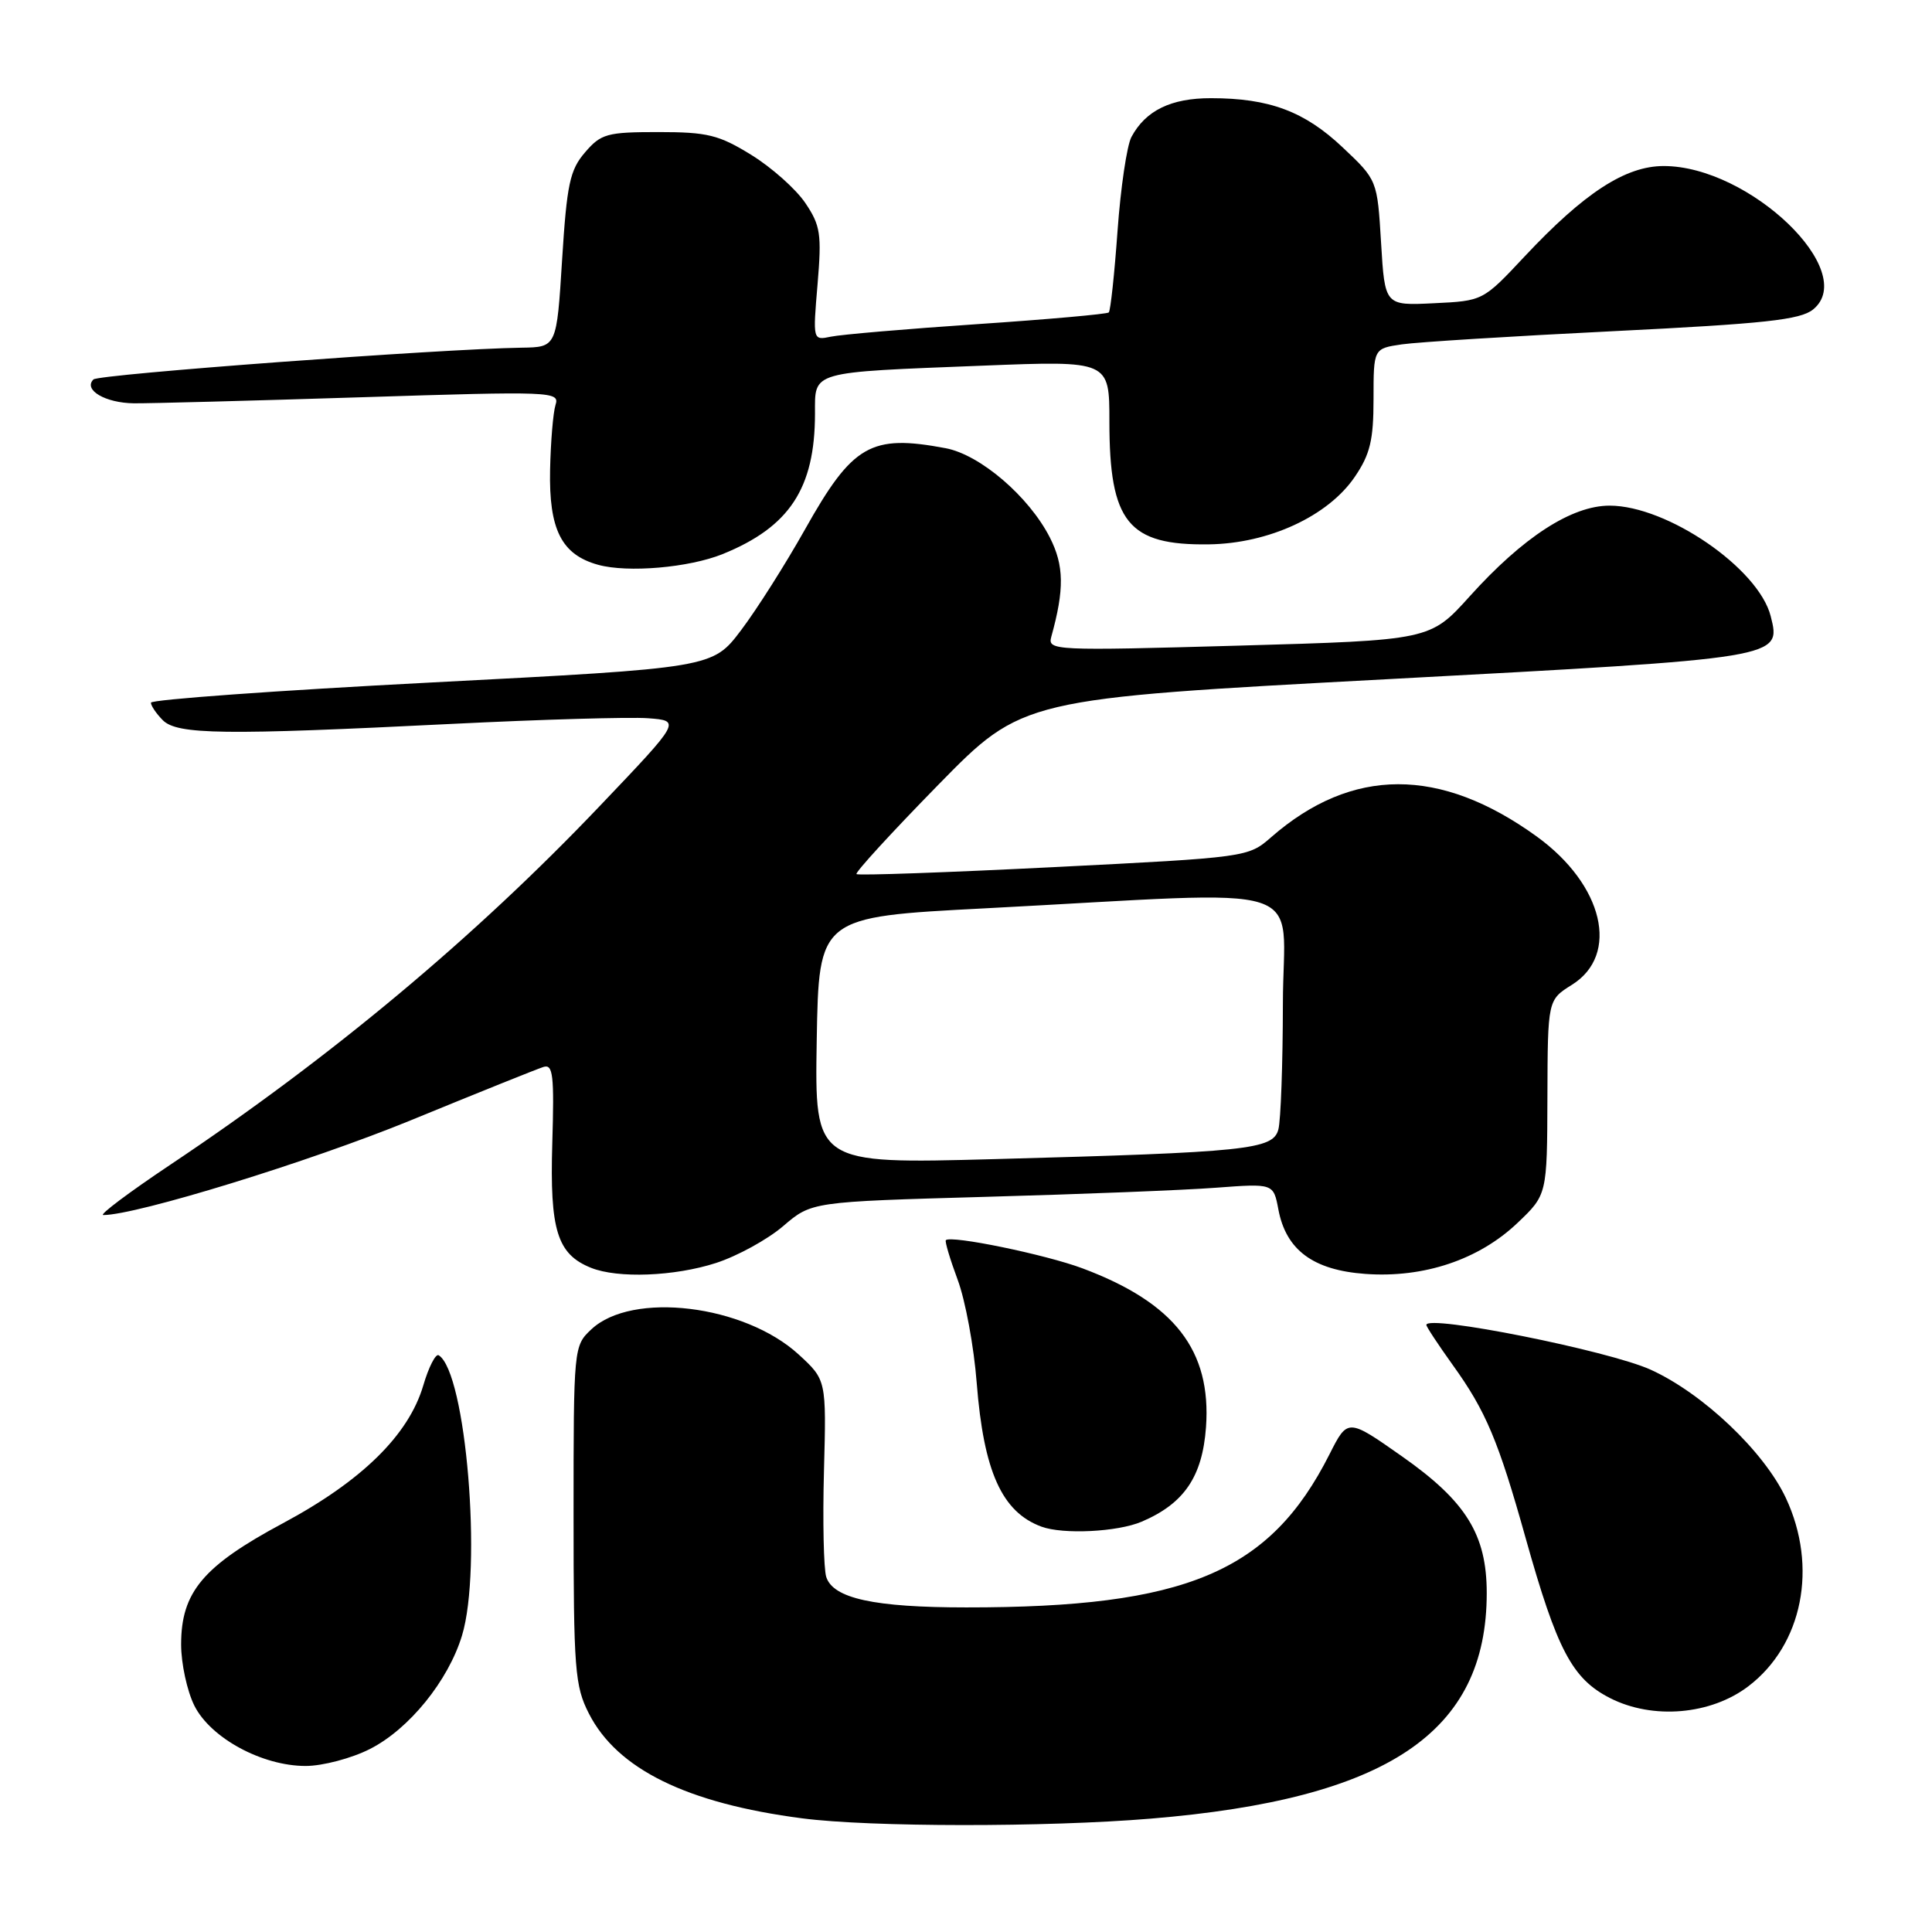 <?xml version="1.0" encoding="UTF-8" standalone="no"?>
<!DOCTYPE svg PUBLIC "-//W3C//DTD SVG 1.1//EN" "http://www.w3.org/Graphics/SVG/1.1/DTD/svg11.dtd" >
<svg xmlns="http://www.w3.org/2000/svg" xmlns:xlink="http://www.w3.org/1999/xlink" version="1.1" viewBox="0 0 256 256">
 <g >
 <path fill="currentColor"
d=" M 152.46 240.98 C 183.88 238.38 197.00 229.57 197.00 211.09 C 197.00 203.35 194.27 198.94 185.78 192.98 C 178.58 187.92 178.58 187.92 176.16 192.71 C 168.27 208.33 157.15 213.01 128.03 212.99 C 115.83 212.99 110.39 211.80 109.48 208.95 C 109.14 207.86 109.00 201.54 109.18 194.91 C 109.50 182.85 109.50 182.85 105.82 179.47 C 98.62 172.88 83.74 171.07 78.35 176.15 C 76.02 178.33 76.00 178.54 76.00 200.71 C 76.00 221.21 76.17 223.41 78.03 227.05 C 81.78 234.42 91.01 238.95 106.30 240.94 C 115.27 242.11 138.60 242.13 152.46 240.98 Z  M 49.02 231.75 C 54.19 229.13 59.40 222.72 61.22 216.71 C 63.92 207.83 61.75 181.82 58.13 179.58 C 57.73 179.33 56.80 181.14 56.08 183.60 C 54.14 190.15 47.95 196.23 37.50 201.83 C 26.90 207.51 24.00 210.96 24.00 217.90 C 24.00 220.43 24.79 224.07 25.75 226.00 C 27.90 230.30 34.73 234.00 40.50 234.00 C 42.74 234.00 46.58 232.99 49.02 231.75 Z  M 231.68 223.43 C 238.86 217.95 240.91 207.63 236.64 198.50 C 233.74 192.32 225.65 184.64 218.72 181.49 C 213.14 178.96 189.00 174.14 189.00 175.56 C 189.00 175.80 190.57 178.18 192.49 180.86 C 196.89 186.97 198.55 190.92 202.16 203.82 C 206.32 218.64 208.32 222.44 213.33 225.00 C 219.00 227.89 226.70 227.23 231.68 223.43 Z  M 151.28 201.63 C 156.90 199.23 159.32 195.68 159.80 189.12 C 160.53 178.93 155.64 172.63 143.43 168.06 C 138.54 166.23 126.01 163.65 125.33 164.33 C 125.18 164.49 125.88 166.84 126.89 169.56 C 127.91 172.28 129.05 178.44 129.42 183.25 C 130.34 194.99 132.76 200.36 138.00 202.29 C 140.88 203.35 148.09 202.99 151.28 201.63 Z  M 94.88 167.35 C 97.69 166.44 101.69 164.25 103.77 162.47 C 107.54 159.24 107.54 159.24 130.52 158.59 C 143.16 158.24 156.93 157.70 161.12 157.38 C 168.74 156.81 168.74 156.81 169.39 160.25 C 170.40 165.63 173.99 168.30 180.92 168.80 C 188.66 169.36 195.95 166.92 201.07 162.05 C 205.00 158.31 205.00 158.31 205.04 145.40 C 205.08 132.50 205.08 132.50 208.29 130.49 C 214.66 126.50 212.47 117.25 203.64 110.85 C 190.83 101.58 179.14 101.60 168.44 110.93 C 165.40 113.59 165.27 113.61 139.62 114.90 C 125.45 115.61 113.69 116.03 113.49 115.82 C 113.28 115.62 118.15 110.30 124.31 104.01 C 135.50 92.58 135.50 92.58 183.76 90.00 C 236.19 87.19 236.03 87.22 234.63 81.66 C 233.04 75.32 220.92 67.00 213.28 67.00 C 208.25 67.00 201.81 71.17 194.74 79.02 C 189.50 84.83 189.50 84.83 164.14 85.55 C 139.62 86.24 138.80 86.20 139.30 84.38 C 141.05 78.09 141.00 74.93 139.11 71.22 C 136.34 65.79 129.89 60.26 125.31 59.39 C 115.38 57.52 112.98 58.90 106.66 70.16 C 104.08 74.75 100.28 80.75 98.20 83.50 C 94.42 88.50 94.42 88.50 57.21 90.43 C 36.75 91.49 20.00 92.70 20.00 93.11 C 20.00 93.52 20.71 94.56 21.57 95.43 C 23.49 97.35 29.65 97.43 59.87 95.92 C 71.77 95.33 83.47 94.99 85.87 95.17 C 90.24 95.50 90.24 95.50 79.51 106.76 C 62.92 124.19 43.86 140.11 22.54 154.35 C 17.07 158.01 13.08 161.00 13.69 161.00 C 18.09 161.00 41.03 153.93 54.37 148.47 C 63.24 144.83 71.17 141.64 72.00 141.38 C 73.28 140.96 73.45 142.43 73.18 151.52 C 72.84 163.01 73.83 166.19 78.31 167.99 C 81.85 169.42 89.38 169.13 94.88 167.35 Z  M 95.75 73.42 C 104.61 69.83 107.98 64.71 107.99 54.83 C 108.00 49.12 107.15 49.36 130.25 48.45 C 147.00 47.79 147.00 47.79 147.00 55.83 C 147.00 69.21 149.48 72.28 160.19 72.13 C 168.13 72.02 175.99 68.38 179.52 63.18 C 181.55 60.20 182.00 58.32 182.00 52.86 C 182.00 46.18 182.00 46.18 185.75 45.63 C 187.81 45.33 200.45 44.54 213.84 43.88 C 233.85 42.89 238.54 42.38 240.24 41.01 C 246.41 36.01 231.82 22.00 220.45 22.00 C 215.38 22.00 209.93 25.54 202.00 34.00 C 196.50 39.87 196.50 39.87 190.00 40.18 C 183.50 40.50 183.50 40.50 183.00 32.18 C 182.50 23.86 182.50 23.86 177.90 19.52 C 172.86 14.76 168.19 13.01 160.47 13.01 C 155.17 13.00 151.80 14.64 149.92 18.15 C 149.32 19.27 148.49 24.88 148.08 30.59 C 147.67 36.31 147.15 41.17 146.92 41.40 C 146.69 41.62 138.85 42.32 129.50 42.95 C 120.15 43.58 111.42 44.33 110.10 44.61 C 107.70 45.11 107.70 45.11 108.33 37.67 C 108.89 31.02 108.72 29.88 106.71 26.90 C 105.47 25.06 102.26 22.20 99.56 20.53 C 95.25 17.87 93.75 17.50 87.24 17.50 C 80.44 17.50 79.64 17.72 77.52 20.19 C 75.51 22.52 75.11 24.40 74.48 34.44 C 73.76 46.00 73.76 46.00 69.13 46.07 C 58.39 46.23 13.07 49.59 12.38 50.28 C 11.00 51.66 13.96 53.40 17.75 53.44 C 19.81 53.46 33.36 53.10 47.85 52.64 C 73.23 51.83 74.18 51.87 73.61 53.65 C 73.29 54.67 72.97 58.53 72.89 62.23 C 72.72 70.17 74.40 73.50 79.26 74.84 C 83.17 75.92 91.29 75.22 95.75 73.42 Z  M 108.22 137.86 C 108.50 121.50 108.50 121.50 130.50 120.36 C 174.95 118.04 170.00 116.46 169.99 133.00 C 169.98 140.97 169.71 148.47 169.39 149.66 C 168.68 152.33 165.33 152.68 131.72 153.59 C 107.95 154.23 107.95 154.23 108.22 137.86 Z "/>
</g>
</svg>